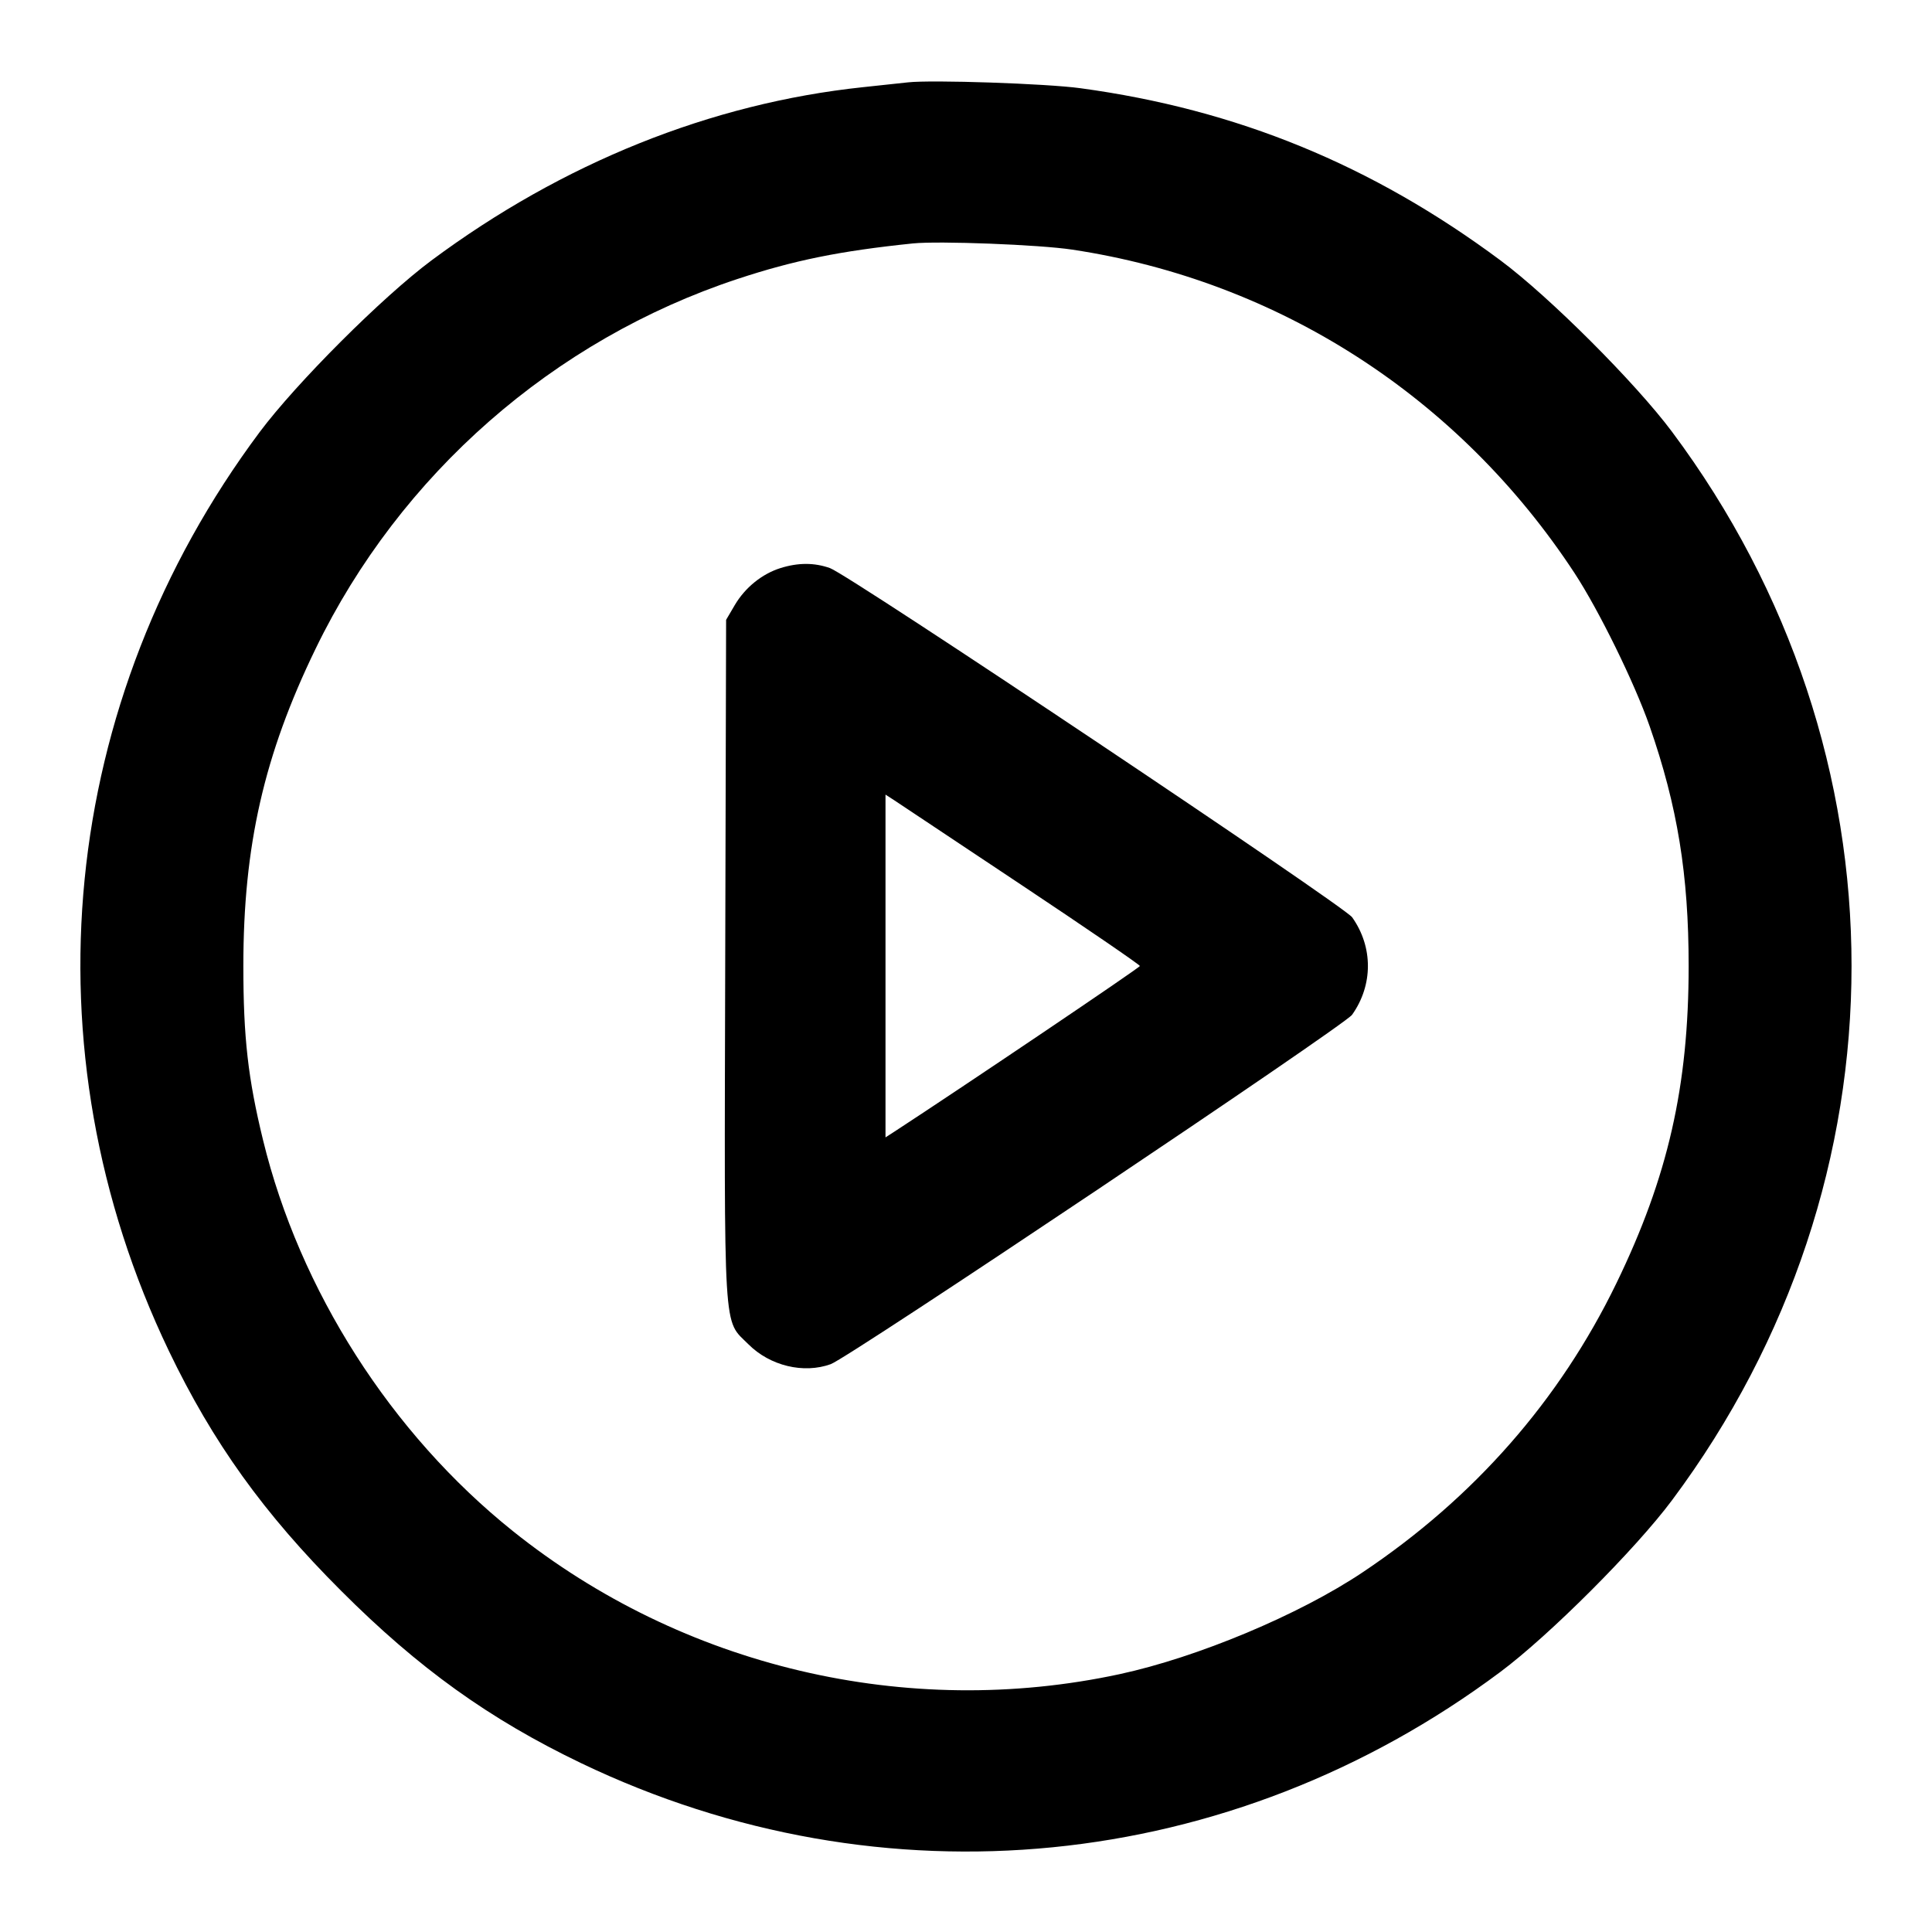 <svg xmlns="http://www.w3.org/2000/svg" width="24" height="24" viewBox="0 0 24 24"  stroke-width="2" stroke-linecap="round" stroke-linejoin="round"><path d="M11.280 1.023 C 11.203 1.032,10.951 1.059,10.720 1.083 C 8.832 1.283,6.991 2.023,5.360 3.235 C 4.751 3.688,3.684 4.755,3.226 5.367 C 0.728 8.714,0.301 13.032,2.097 16.780 C 2.643 17.918,3.276 18.801,4.238 19.762 C 5.199 20.724,6.082 21.357,7.220 21.903 C 10.967 23.699,15.288 23.270,18.637 20.770 C 19.246 20.316,20.316 19.246,20.770 18.637 C 23.744 14.652,23.744 9.348,20.770 5.363 C 20.316 4.755,19.247 3.686,18.640 3.235 C 17.045 2.049,15.365 1.360,13.423 1.096 C 13.000 1.038,11.574 0.990,11.280 1.023 M13.320 3.101 C 15.883 3.488,18.124 4.931,19.560 7.120 C 19.863 7.583,20.303 8.479,20.492 9.020 C 20.838 10.013,20.977 10.865,20.977 12.000 C 20.977 13.493,20.720 14.621,20.080 15.940 C 19.375 17.394,18.311 18.607,16.927 19.532 C 16.138 20.060,14.876 20.588,13.908 20.797 C 11.266 21.366,8.479 20.708,6.370 19.019 C 4.857 17.807,3.722 16.029,3.267 14.160 C 3.081 13.397,3.023 12.888,3.023 12.000 C 3.023 10.507,3.280 9.379,3.920 8.060 C 4.971 5.891,6.877 4.221,9.160 3.466 C 9.865 3.233,10.432 3.118,11.340 3.024 C 11.662 2.991,12.911 3.039,13.320 3.101 M9.695 7.057 C 9.466 7.129,9.256 7.299,9.128 7.516 L 9.020 7.700 9.009 11.918 C 8.997 16.669,8.980 16.382,9.298 16.700 C 9.565 16.967,9.983 17.068,10.320 16.946 C 10.549 16.863,16.700 12.741,16.796 12.606 C 17.058 12.237,17.058 11.763,16.797 11.395 C 16.694 11.252,10.548 7.140,10.310 7.057 C 10.116 6.988,9.915 6.988,9.695 7.057 M12.690 10.994 C 13.498 11.532,14.160 11.985,14.160 12.000 C 14.160 12.020,11.981 13.490,11.110 14.058 L 11.000 14.129 11.000 12.000 L 11.000 9.871 11.110 9.942 C 11.171 9.982,11.882 10.455,12.690 10.994 " ></path></svg>